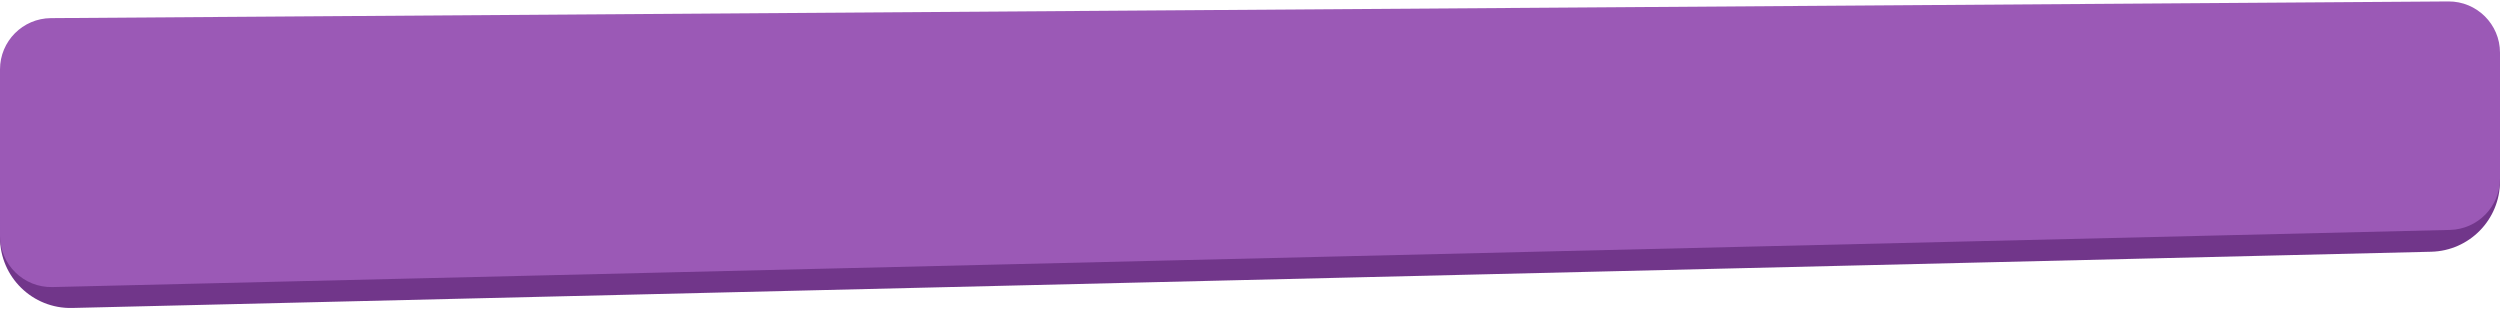 <svg fill="none" height="145" viewBox="0 0 1170 145" width="1170" xmlns="http://www.w3.org/2000/svg"><g clip-rule="evenodd" fill-rule="evenodd"><path d="m0 51.422c0-18.136 14.635-32.873 32.77-32.999l1104-7.686c18.31-.128 33.23 14.684 33.23 32.999v41.087c0 17.919-14.3 32.564-32.21 32.991l-1104.004 26.312c-18.528.442-33.786-14.457-33.786-32.991z" fill="#71368a"/><path d="m0 32.484c0-13.19 10.644-23.908 23.833-23.999l1121.997-7.811c13.32-.093 24.17 10.679 24.17 23.999v58.938c0 13.032-10.4 23.683-23.43 23.994l-1121.998 26.741c-13.475.321-24.572-10.515-24.572-23.993z" fill="#9b59b6"/></g></svg>